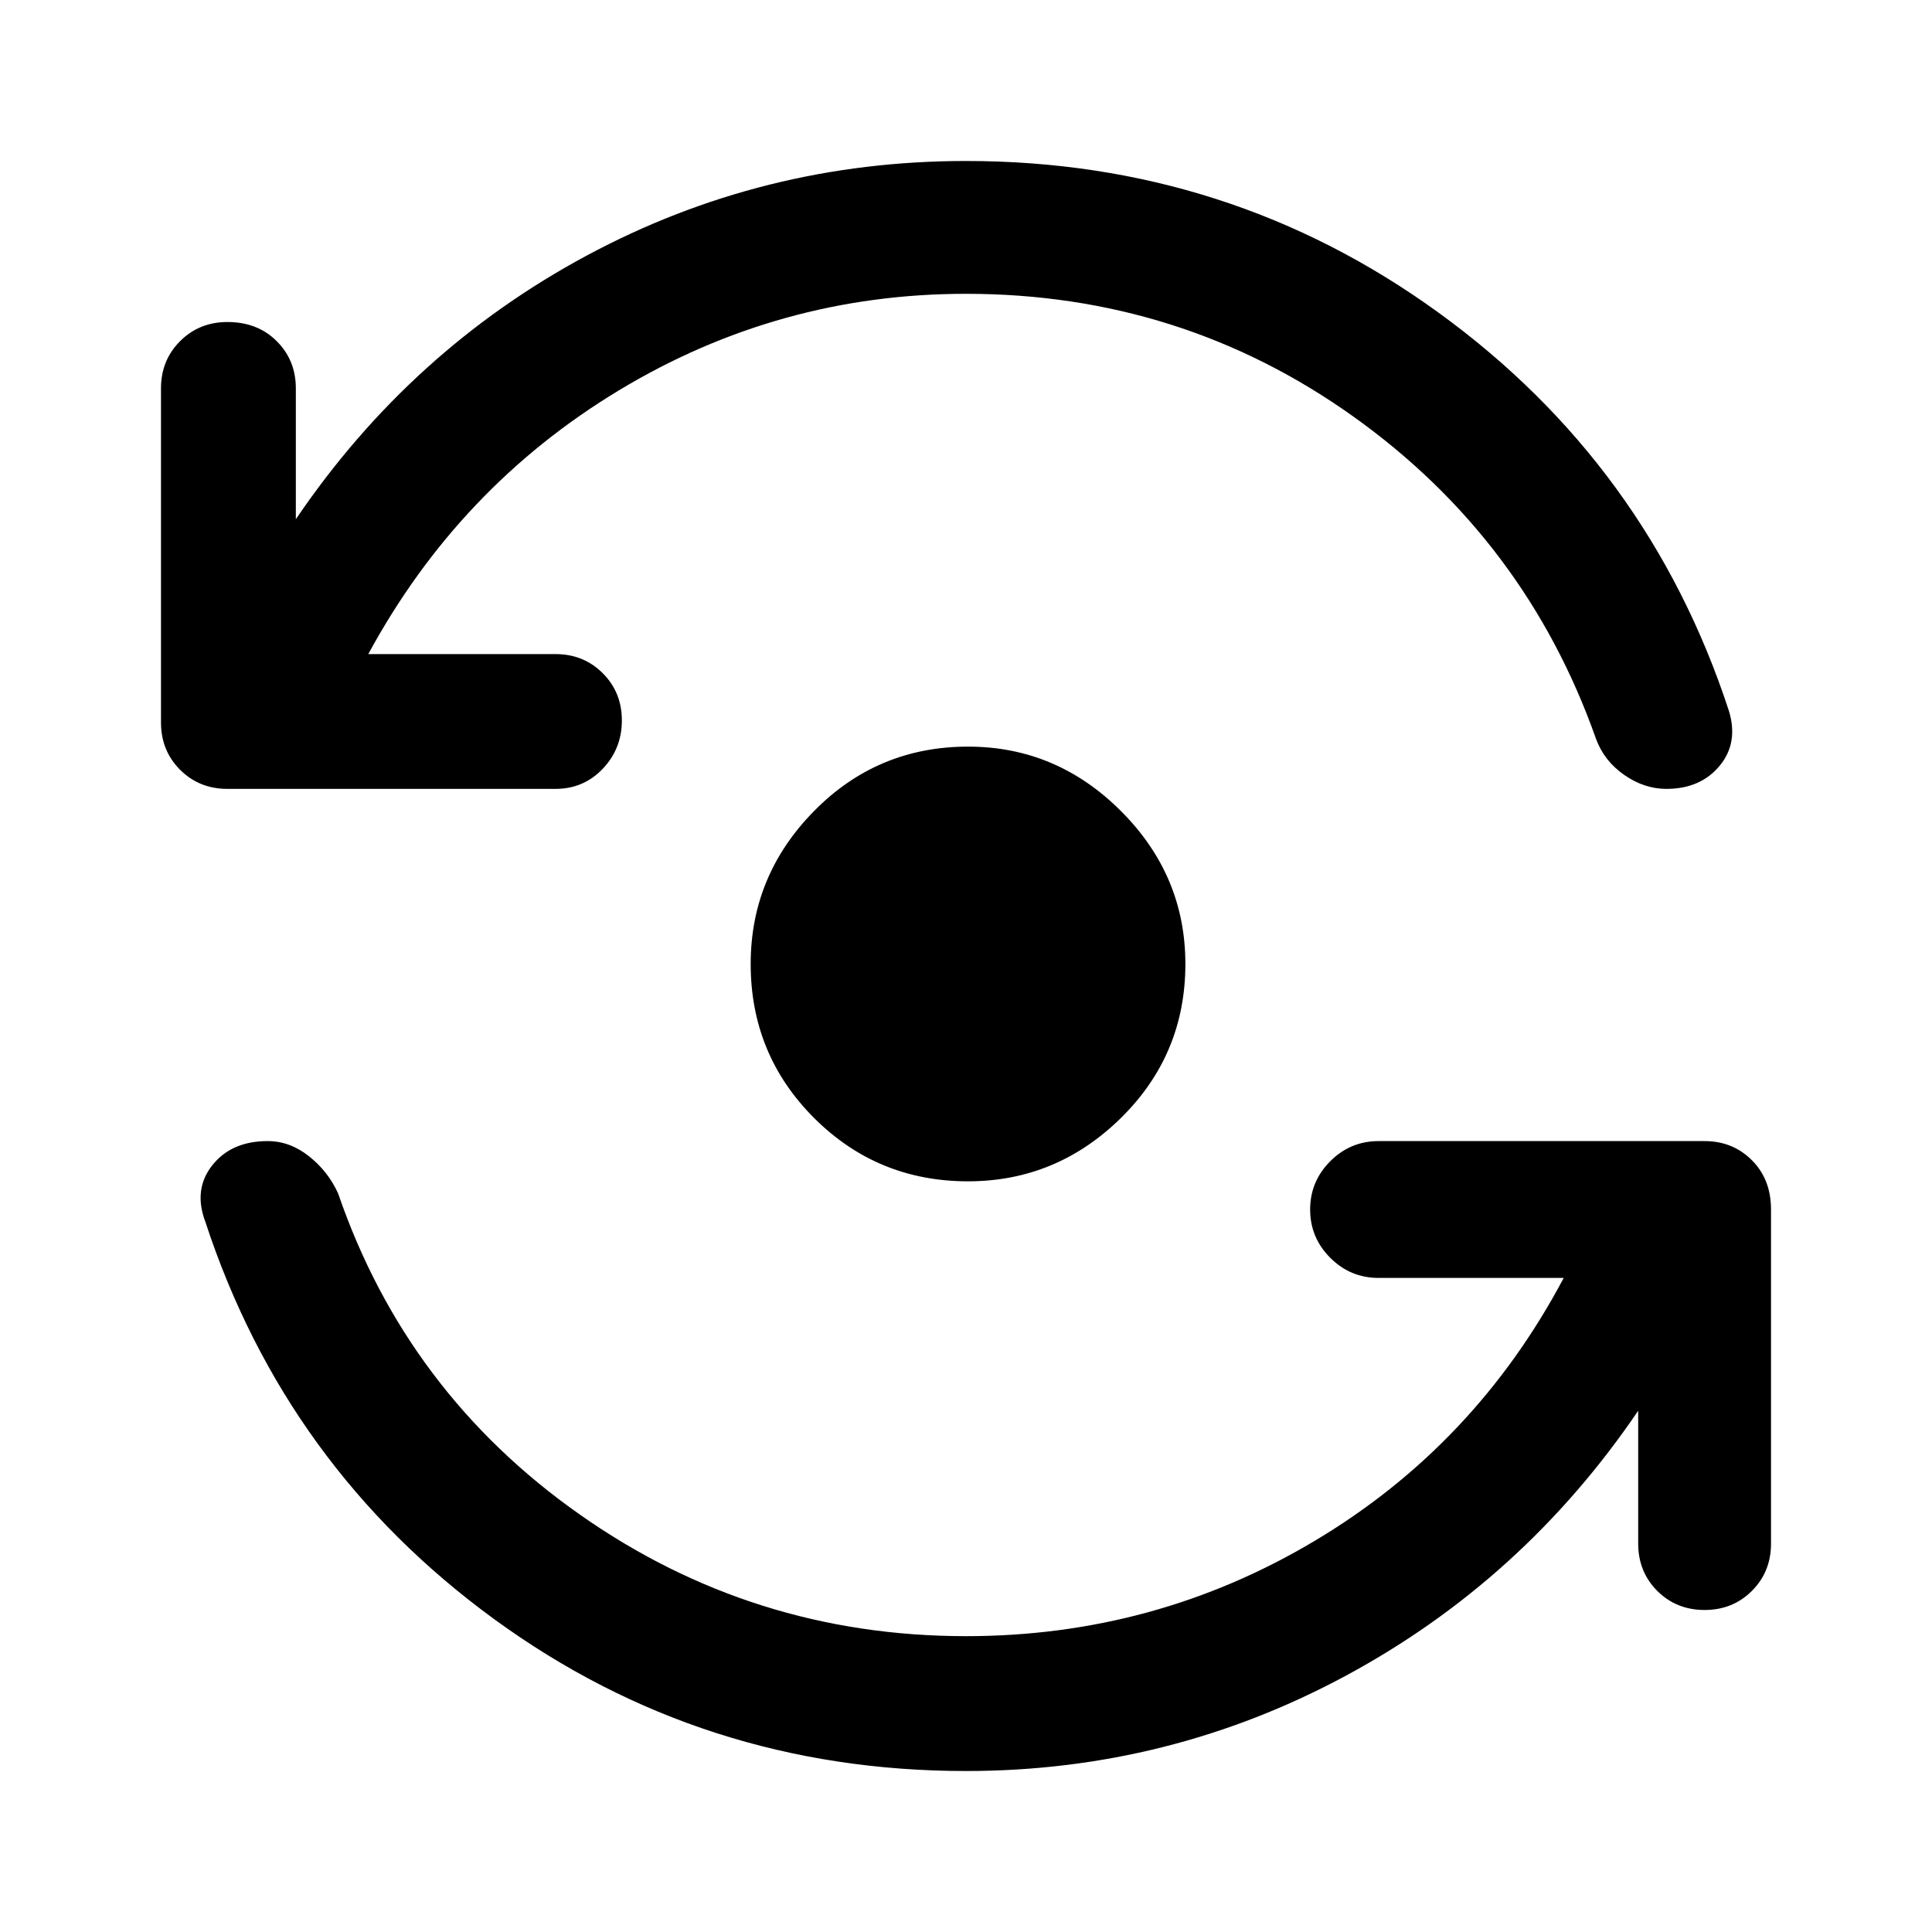 <svg xmlns="http://www.w3.org/2000/svg" height="40" width="40"><path d="M20.042 24.458Q18.167 24.458 16.854 23.146Q15.542 21.833 15.542 19.958Q15.542 18.125 16.854 16.792Q18.167 15.458 20.042 15.458Q21.875 15.458 23.208 16.792Q24.542 18.125 24.542 19.958Q24.542 21.833 23.208 23.146Q21.875 24.458 20.042 24.458ZM4.708 16.333Q4.125 16.333 3.729 15.938Q3.333 15.542 3.333 14.958V8.042Q3.333 7.458 3.729 7.063Q4.125 6.667 4.708 6.667Q5.333 6.667 5.729 7.063Q6.125 7.458 6.125 8.042V10.75Q8.5 7.25 12.146 5.292Q15.792 3.333 20 3.333Q25.458 3.333 29.792 6.479Q34.125 9.625 35.792 14.708Q36 15.375 35.604 15.854Q35.208 16.333 34.5 16.333Q34.042 16.333 33.625 16.042Q33.208 15.75 33.042 15.292Q31.583 11.167 28.021 8.625Q24.458 6.083 20 6.083Q16.125 6.083 12.812 8.083Q9.5 10.083 7.625 13.542H11.5Q12.083 13.542 12.479 13.938Q12.875 14.333 12.875 14.917Q12.875 15.5 12.479 15.917Q12.083 16.333 11.5 16.333ZM20 36.667Q14.542 36.667 10.229 33.521Q5.917 30.375 4.25 25.292Q4 24.625 4.396 24.125Q4.792 23.625 5.542 23.625Q6 23.625 6.396 23.938Q6.792 24.25 7 24.708Q8.417 28.833 12 31.354Q15.583 33.875 20 33.875Q23.917 33.875 27.229 31.896Q30.542 29.917 32.375 26.458H28.542Q27.958 26.458 27.542 26.042Q27.125 25.625 27.125 25.042Q27.125 24.458 27.542 24.042Q27.958 23.625 28.542 23.625H35.292Q35.875 23.625 36.271 24.021Q36.667 24.417 36.667 25.042V31.958Q36.667 32.542 36.271 32.938Q35.875 33.333 35.292 33.333Q34.708 33.333 34.312 32.938Q33.917 32.542 33.917 31.958V29.208Q31.542 32.708 27.875 34.688Q24.208 36.667 20 36.667Z"/></svg>